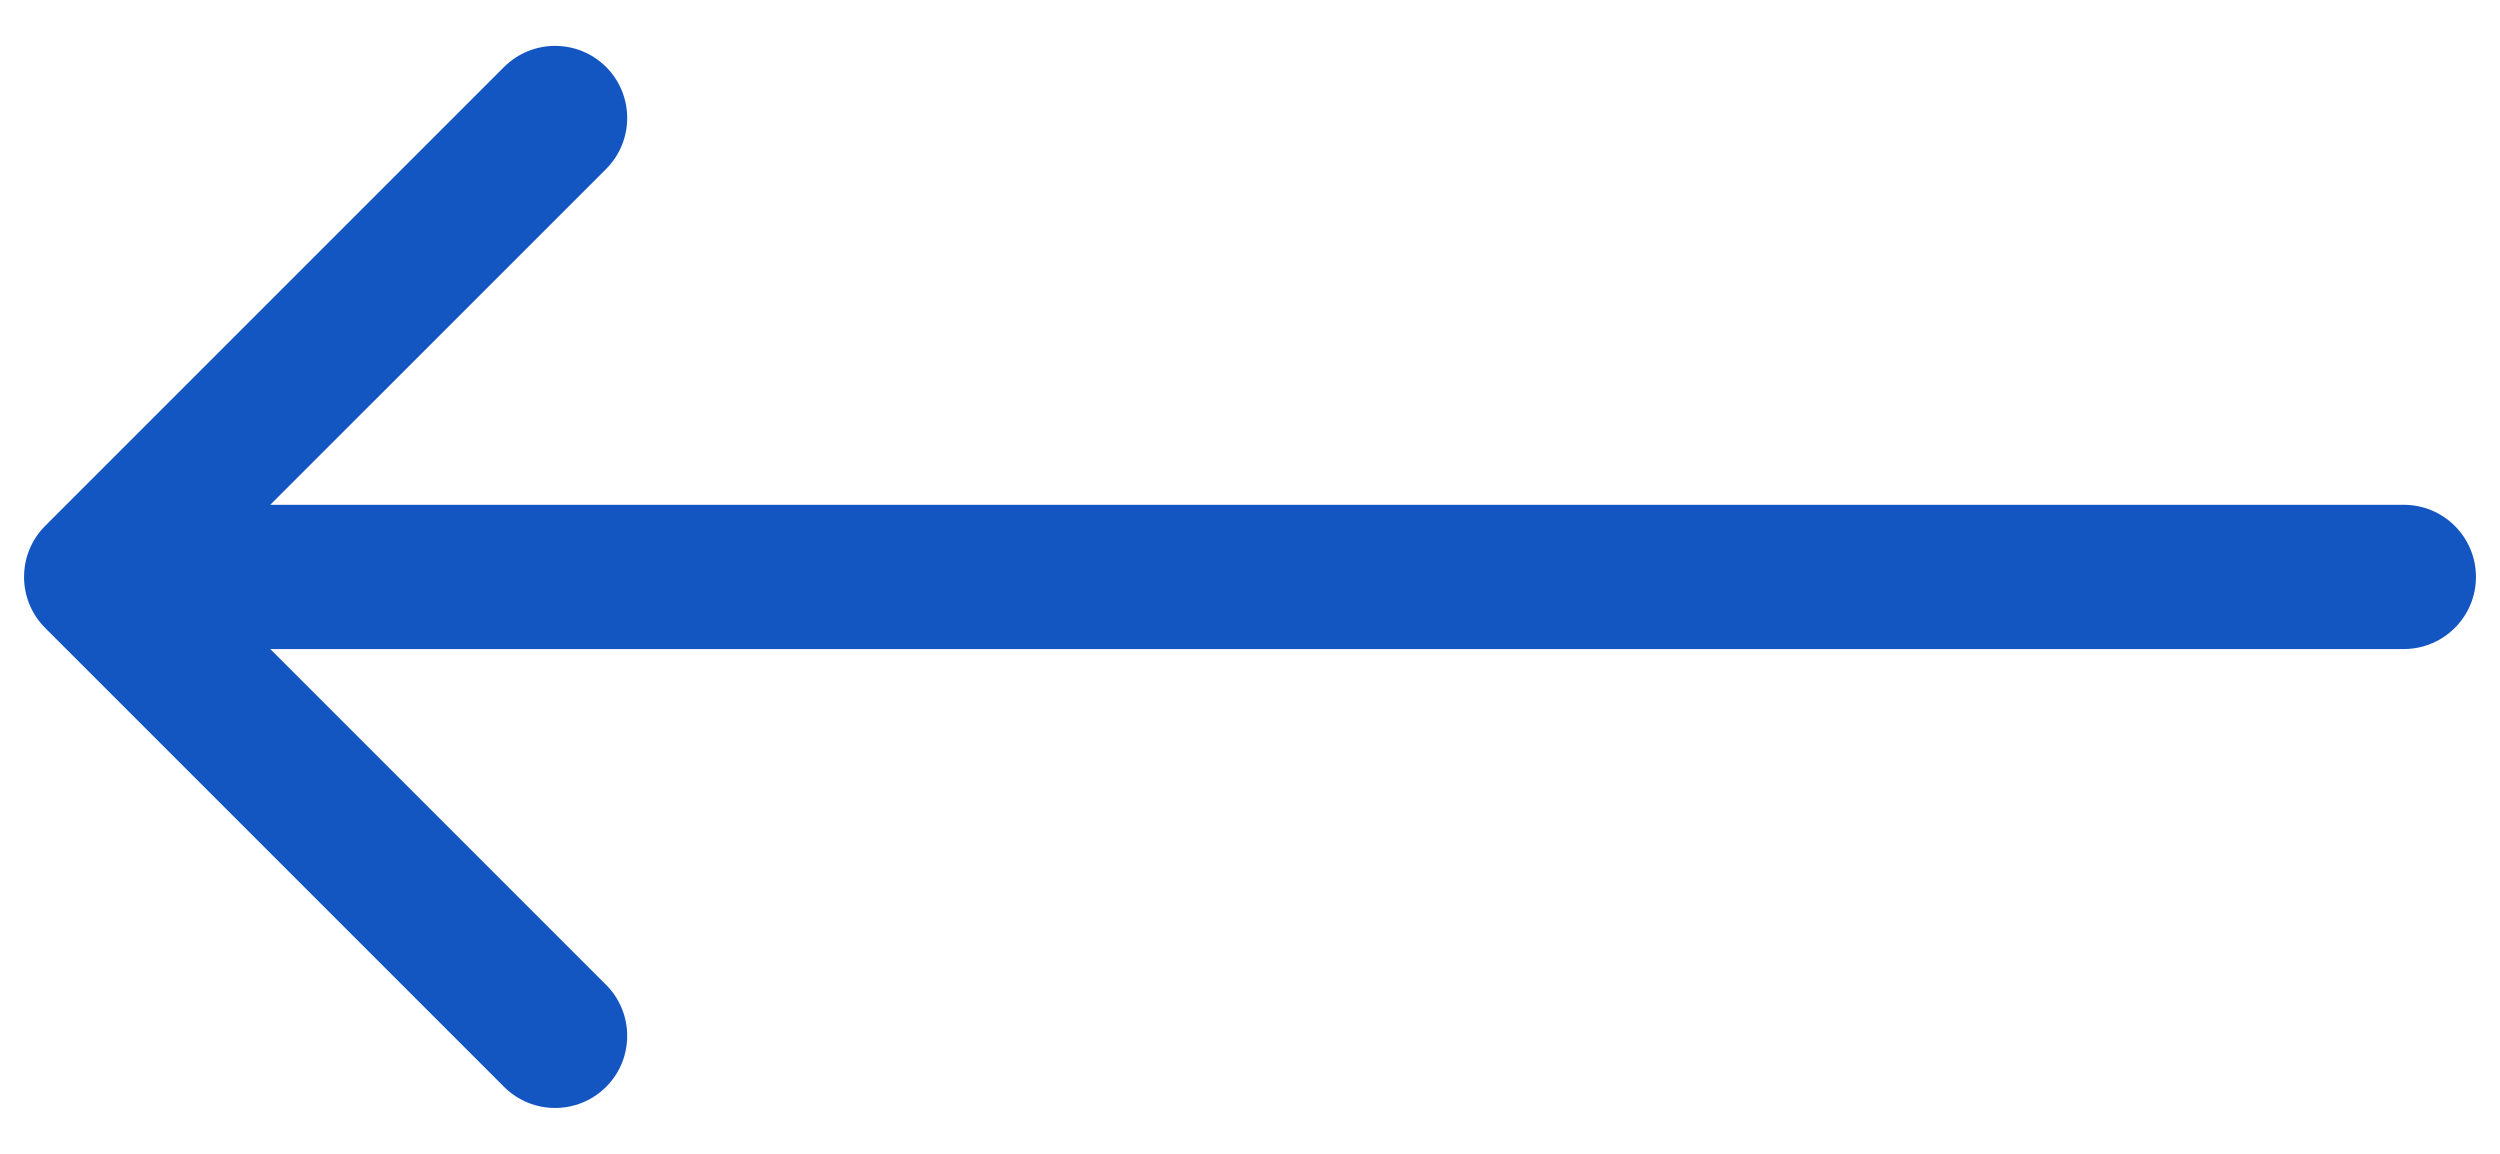 <svg width="52" height="24" viewBox="0 0 52 24" fill="none" xmlns="http://www.w3.org/2000/svg">
<path d="M50 13.5C50.828 13.5 51.5 12.828 51.5 12C51.5 11.172 50.828 10.5 50 10.5V13.5ZM0.939 10.939C0.354 11.525 0.354 12.475 0.939 13.061L10.485 22.607C11.071 23.192 12.021 23.192 12.607 22.607C13.192 22.021 13.192 21.071 12.607 20.485L4.121 12L12.607 3.515C13.192 2.929 13.192 1.979 12.607 1.393C12.021 0.808 11.071 0.808 10.485 1.393L0.939 10.939ZM50 10.5L2 10.5V13.5L50 13.5V10.5Z" fill="#1456C1"/>
</svg>
